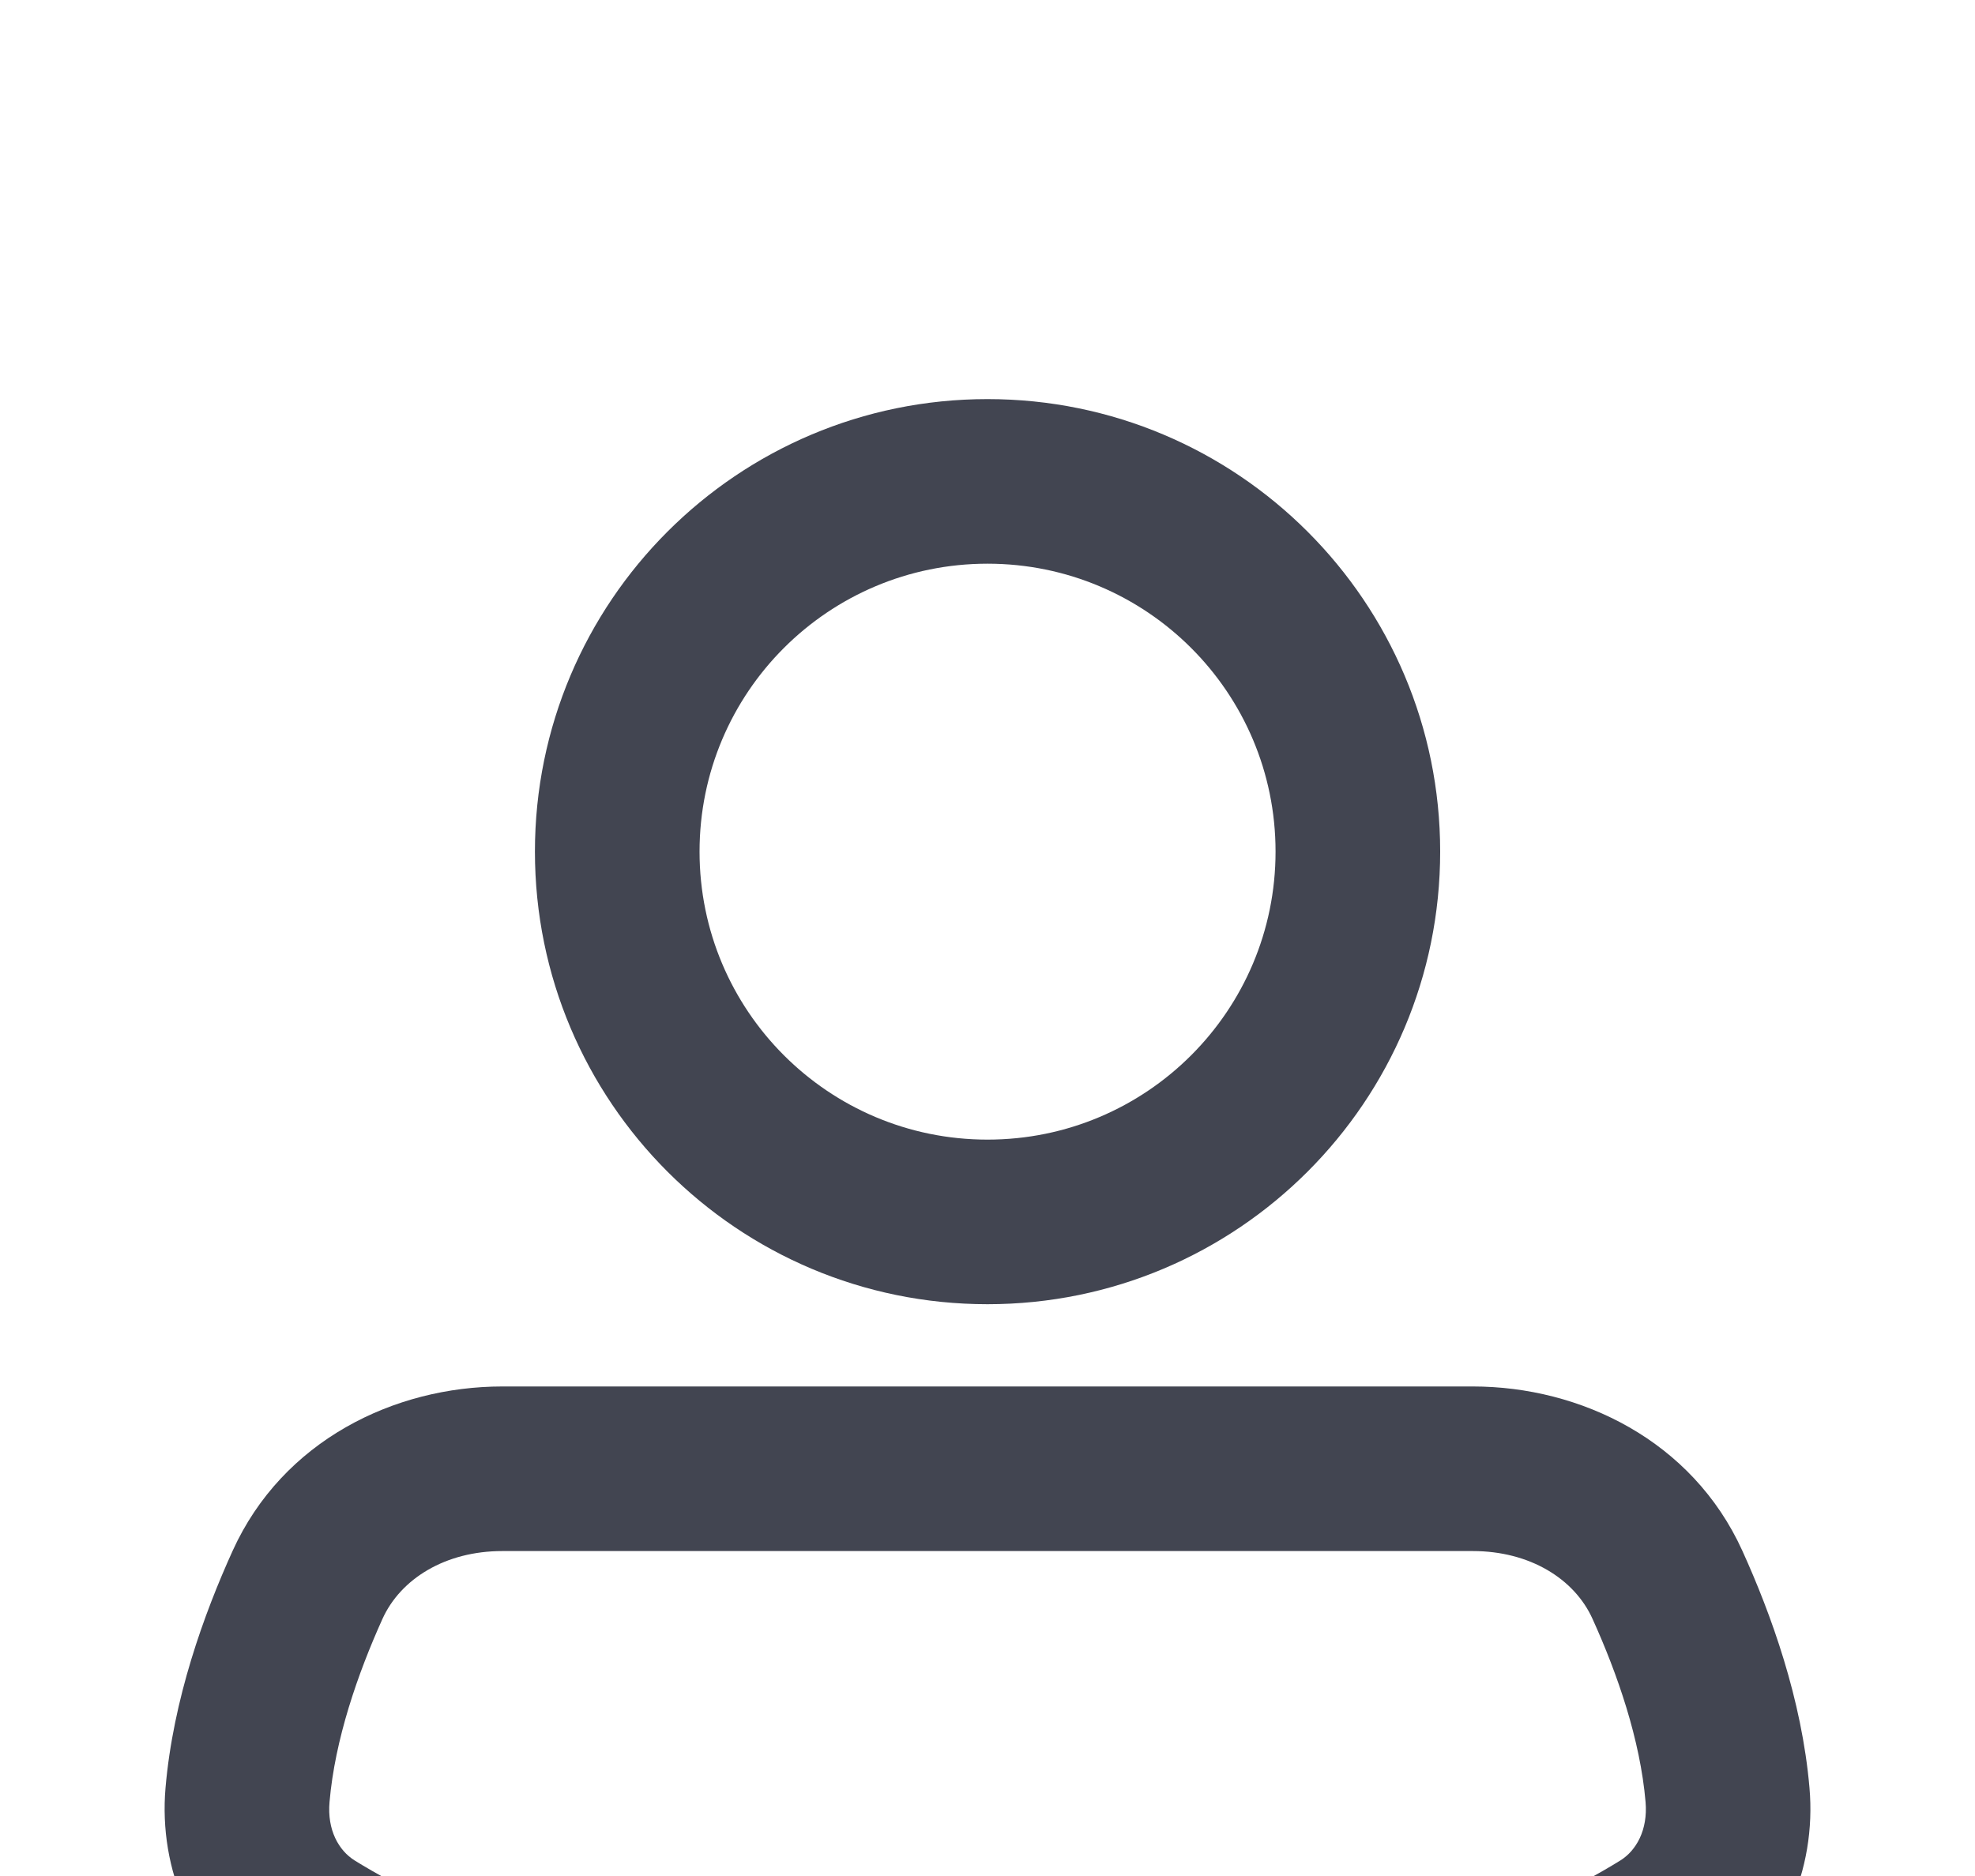 <svg width="20" height="19" viewBox="0 0 20 19" fill="none" xmlns="http://www.w3.org/2000/svg">
<g filter="url(#filter0_d_2506_1639)">
<path fill-rule="evenodd" clip-rule="evenodd" d="M10 1.709C8.389 1.709 7.084 3.014 7.084 4.625C7.084 6.236 8.389 7.542 10 7.542C11.611 7.542 12.917 6.236 12.917 4.625C12.917 3.014 11.611 1.709 10 1.709ZM5.417 4.625C5.417 2.094 7.469 0.042 10 0.042C12.531 0.042 14.584 2.094 14.584 4.625C14.584 7.157 12.531 9.209 10 9.209C7.469 9.209 5.417 7.157 5.417 4.625Z" fill="#424551"/>
<path fill-rule="evenodd" clip-rule="evenodd" d="M5.087 11.709C4.509 11.709 4.058 11.99 3.874 12.394C3.621 12.954 3.391 13.62 3.337 14.251C3.312 14.534 3.43 14.742 3.592 14.843C4.45 15.375 6.437 16.292 10 16.292C13.563 16.292 15.55 15.375 16.408 14.843C16.57 14.742 16.688 14.534 16.664 14.251C16.61 13.62 16.38 12.954 16.126 12.394C15.943 11.99 15.491 11.709 14.914 11.709H5.087ZM2.356 11.706C2.863 10.589 3.994 10.042 5.087 10.042H14.914C16.006 10.042 17.137 10.589 17.644 11.706C17.935 12.347 18.247 13.21 18.324 14.109C18.395 14.927 18.054 15.782 17.288 16.258C16.16 16.959 13.867 17.959 10 17.959C6.134 17.959 3.841 16.959 2.713 16.258C1.946 15.782 1.606 14.927 1.676 14.109C1.753 13.21 2.065 12.347 2.356 11.706Z" fill="#424551"/>
</g>
<defs>
<filter id="filter0_d_2506_1639" x="-2.333" y="0.042" width="24.666" height="25.917" filterUnits="userSpaceOnUse" color-interpolation-filters="sRGB">
<feFlood flood-opacity="0" result="BackgroundImageFix"/>
<feColorMatrix in="SourceAlpha" type="matrix" values="0 0 0 0 0 0 0 0 0 0 0 0 0 0 0 0 0 0 127 0" result="hardAlpha"/>
<feOffset dy="4"/>
<feGaussianBlur stdDeviation="2"/>
<feComposite in2="hardAlpha" operator="out"/>
<feColorMatrix type="matrix" values="0 0 0 0 0 0 0 0 0 0 0 0 0 0 0 0 0 0 0.25 0"/>
<feBlend mode="normal" in2="BackgroundImageFix" result="effect1_dropShadow_2506_1639"/>
<feBlend mode="normal" in="SourceGraphic" in2="effect1_dropShadow_2506_1639" result="shape"/>
</filter>
</defs>
</svg>
